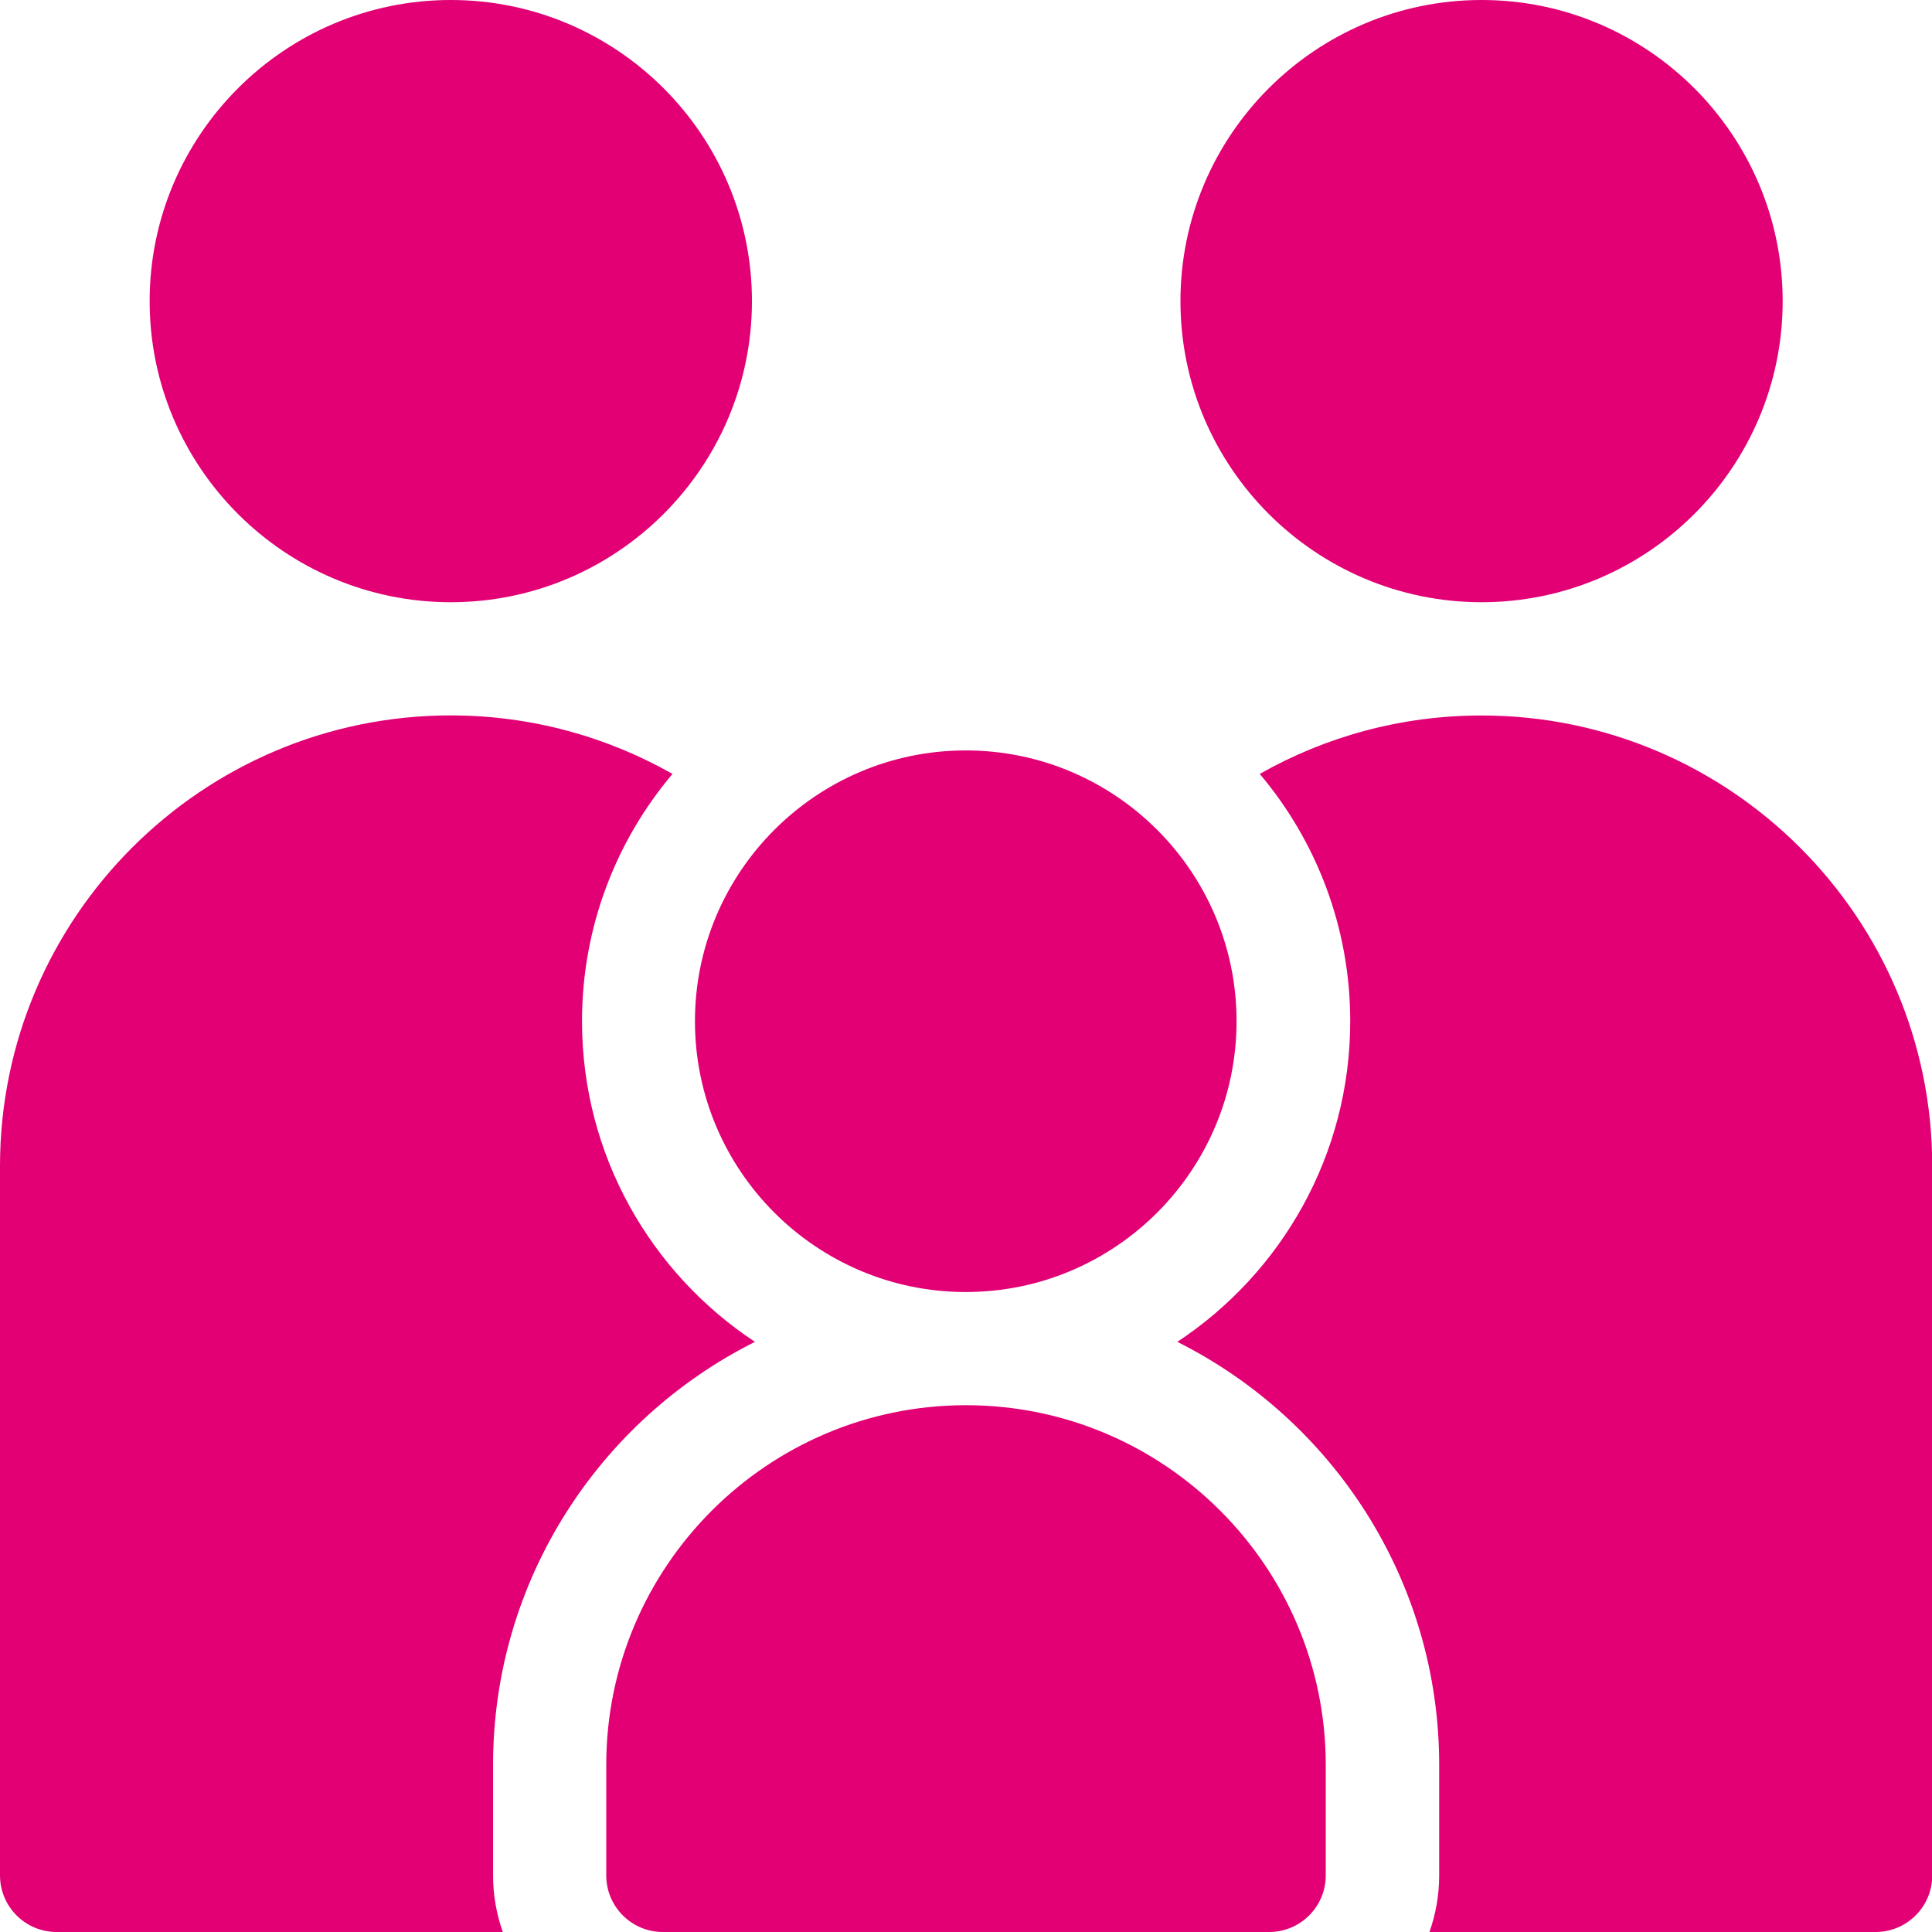<svg width="24" height="24" viewBox="0 0 24 24" fill="none" xmlns="http://www.w3.org/2000/svg">
<g clip-path="url(#clip0_330_11152)">
<path d="M5.6 7.481C7.663 7.481 9.341 5.803 9.341 3.741C9.341 1.678 7.663 0 5.6 0C3.538 0 1.859 1.678 1.859 3.741C1.859 5.803 3.537 7.481 5.6 7.481Z" fill="#E20074"/>
<path d="M11.999 17.456C9.536 17.456 7.531 19.461 7.531 21.924V23.297C7.531 23.685 7.846 24 8.234 24H15.765C16.154 24 16.469 23.685 16.469 23.297V21.925C16.469 19.461 14.464 17.456 11.999 17.456Z" fill="#E20074"/>
<path d="M6.125 21.924C6.125 19.627 7.451 17.634 9.378 16.669C8.084 15.814 7.23 14.348 7.23 12.686C7.23 11.517 7.653 10.444 8.354 9.614C7.54 9.152 6.599 8.887 5.598 8.887C2.511 8.888 0 11.399 0 14.486V23.297C0 23.685 0.315 24 0.703 24H6.246C6.168 23.78 6.125 23.543 6.125 23.297V21.924Z" fill="#E20074"/>
<path d="M11.997 16.05C13.852 16.05 15.361 14.541 15.361 12.686C15.361 10.831 13.852 9.322 11.997 9.322C10.142 9.322 8.633 10.831 8.633 12.686C8.633 14.541 10.142 16.05 11.997 16.05Z" fill="#E20074"/>
<path d="M18.405 7.481C20.467 7.481 22.145 5.803 22.145 3.741C22.145 1.678 20.467 0 18.405 0C16.342 0 14.664 1.678 14.664 3.741C14.664 5.803 16.342 7.481 18.405 7.481Z" fill="#E20074"/>
<path d="M18.404 8.888C17.403 8.888 16.463 9.152 15.649 9.614C16.35 10.444 16.773 11.517 16.773 12.686C16.773 14.348 15.918 15.815 14.625 16.669C16.552 17.634 17.878 19.627 17.878 21.924V23.297C17.878 23.543 17.835 23.78 17.757 24H23.299C23.688 24 24.003 23.685 24.003 23.297V14.486C24.003 11.399 21.491 8.888 18.404 8.888Z" fill="#E20074"/>
</g>
<defs>
<clipPath id="clip0_330_11152">
<rect width="24" height="24" fill="white"/>
</clipPath>
</defs>
</svg>
